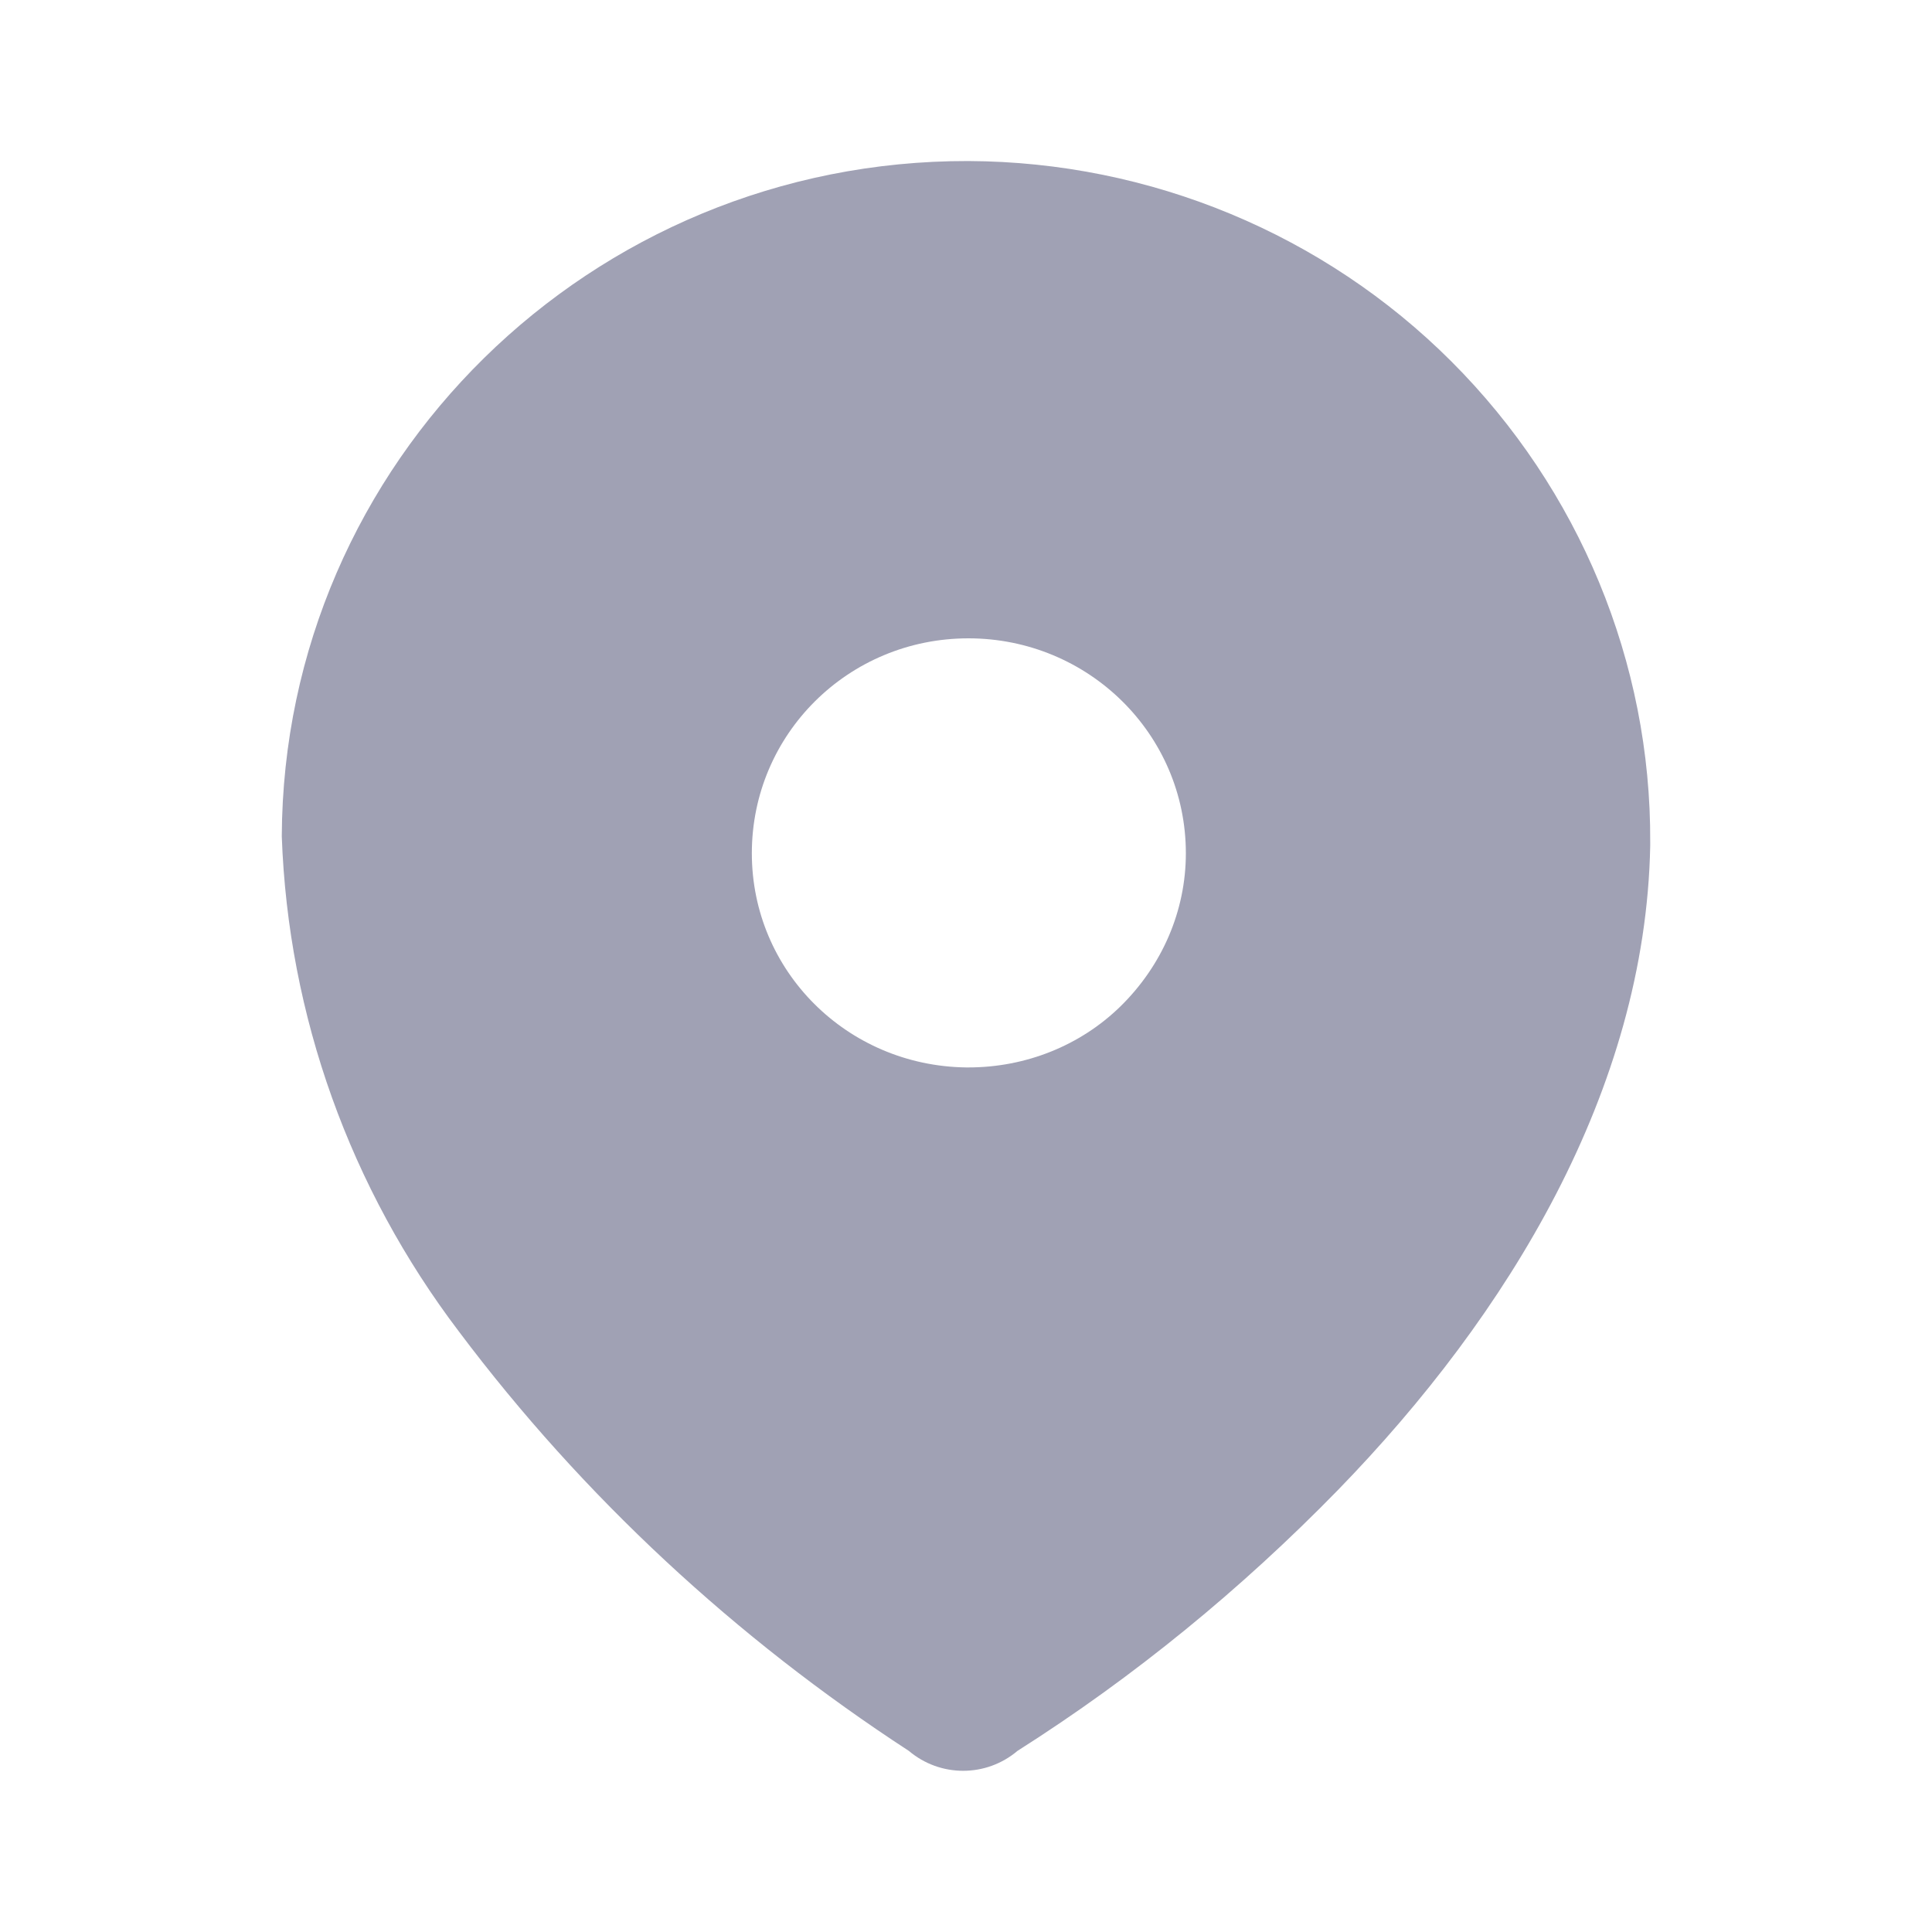 <svg width="20" height="20" viewBox="0 0 20 20" fill="none" xmlns="http://www.w3.org/2000/svg">
<path fill-rule="evenodd" clip-rule="evenodd" d="M10.025 1.667C11.908 1.675 13.708 2.425 15.025 3.742C16.35 5.067 17.092 6.858 17.083 8.717V8.758C17.033 11.283 15.617 13.608 13.85 15.425C12.85 16.45 11.742 17.358 10.533 18.125C10.208 18.4 9.733 18.4 9.408 18.125C7.617 16.958 6.033 15.492 4.75 13.783C3.625 12.3 2.983 10.517 2.917 8.658C2.933 4.783 6.117 1.658 10.025 1.667ZM10.025 11.05C10.617 11.05 11.183 10.825 11.6 10.417C12.033 9.992 12.276 9.426 12.276 8.833C12.276 7.6 11.267 6.608 10.025 6.608C8.783 6.608 7.783 7.6 7.783 8.833C7.783 10.051 8.767 11.033 10 11.05H10.025Z" fill="#A0A1B4"/>
</svg>
